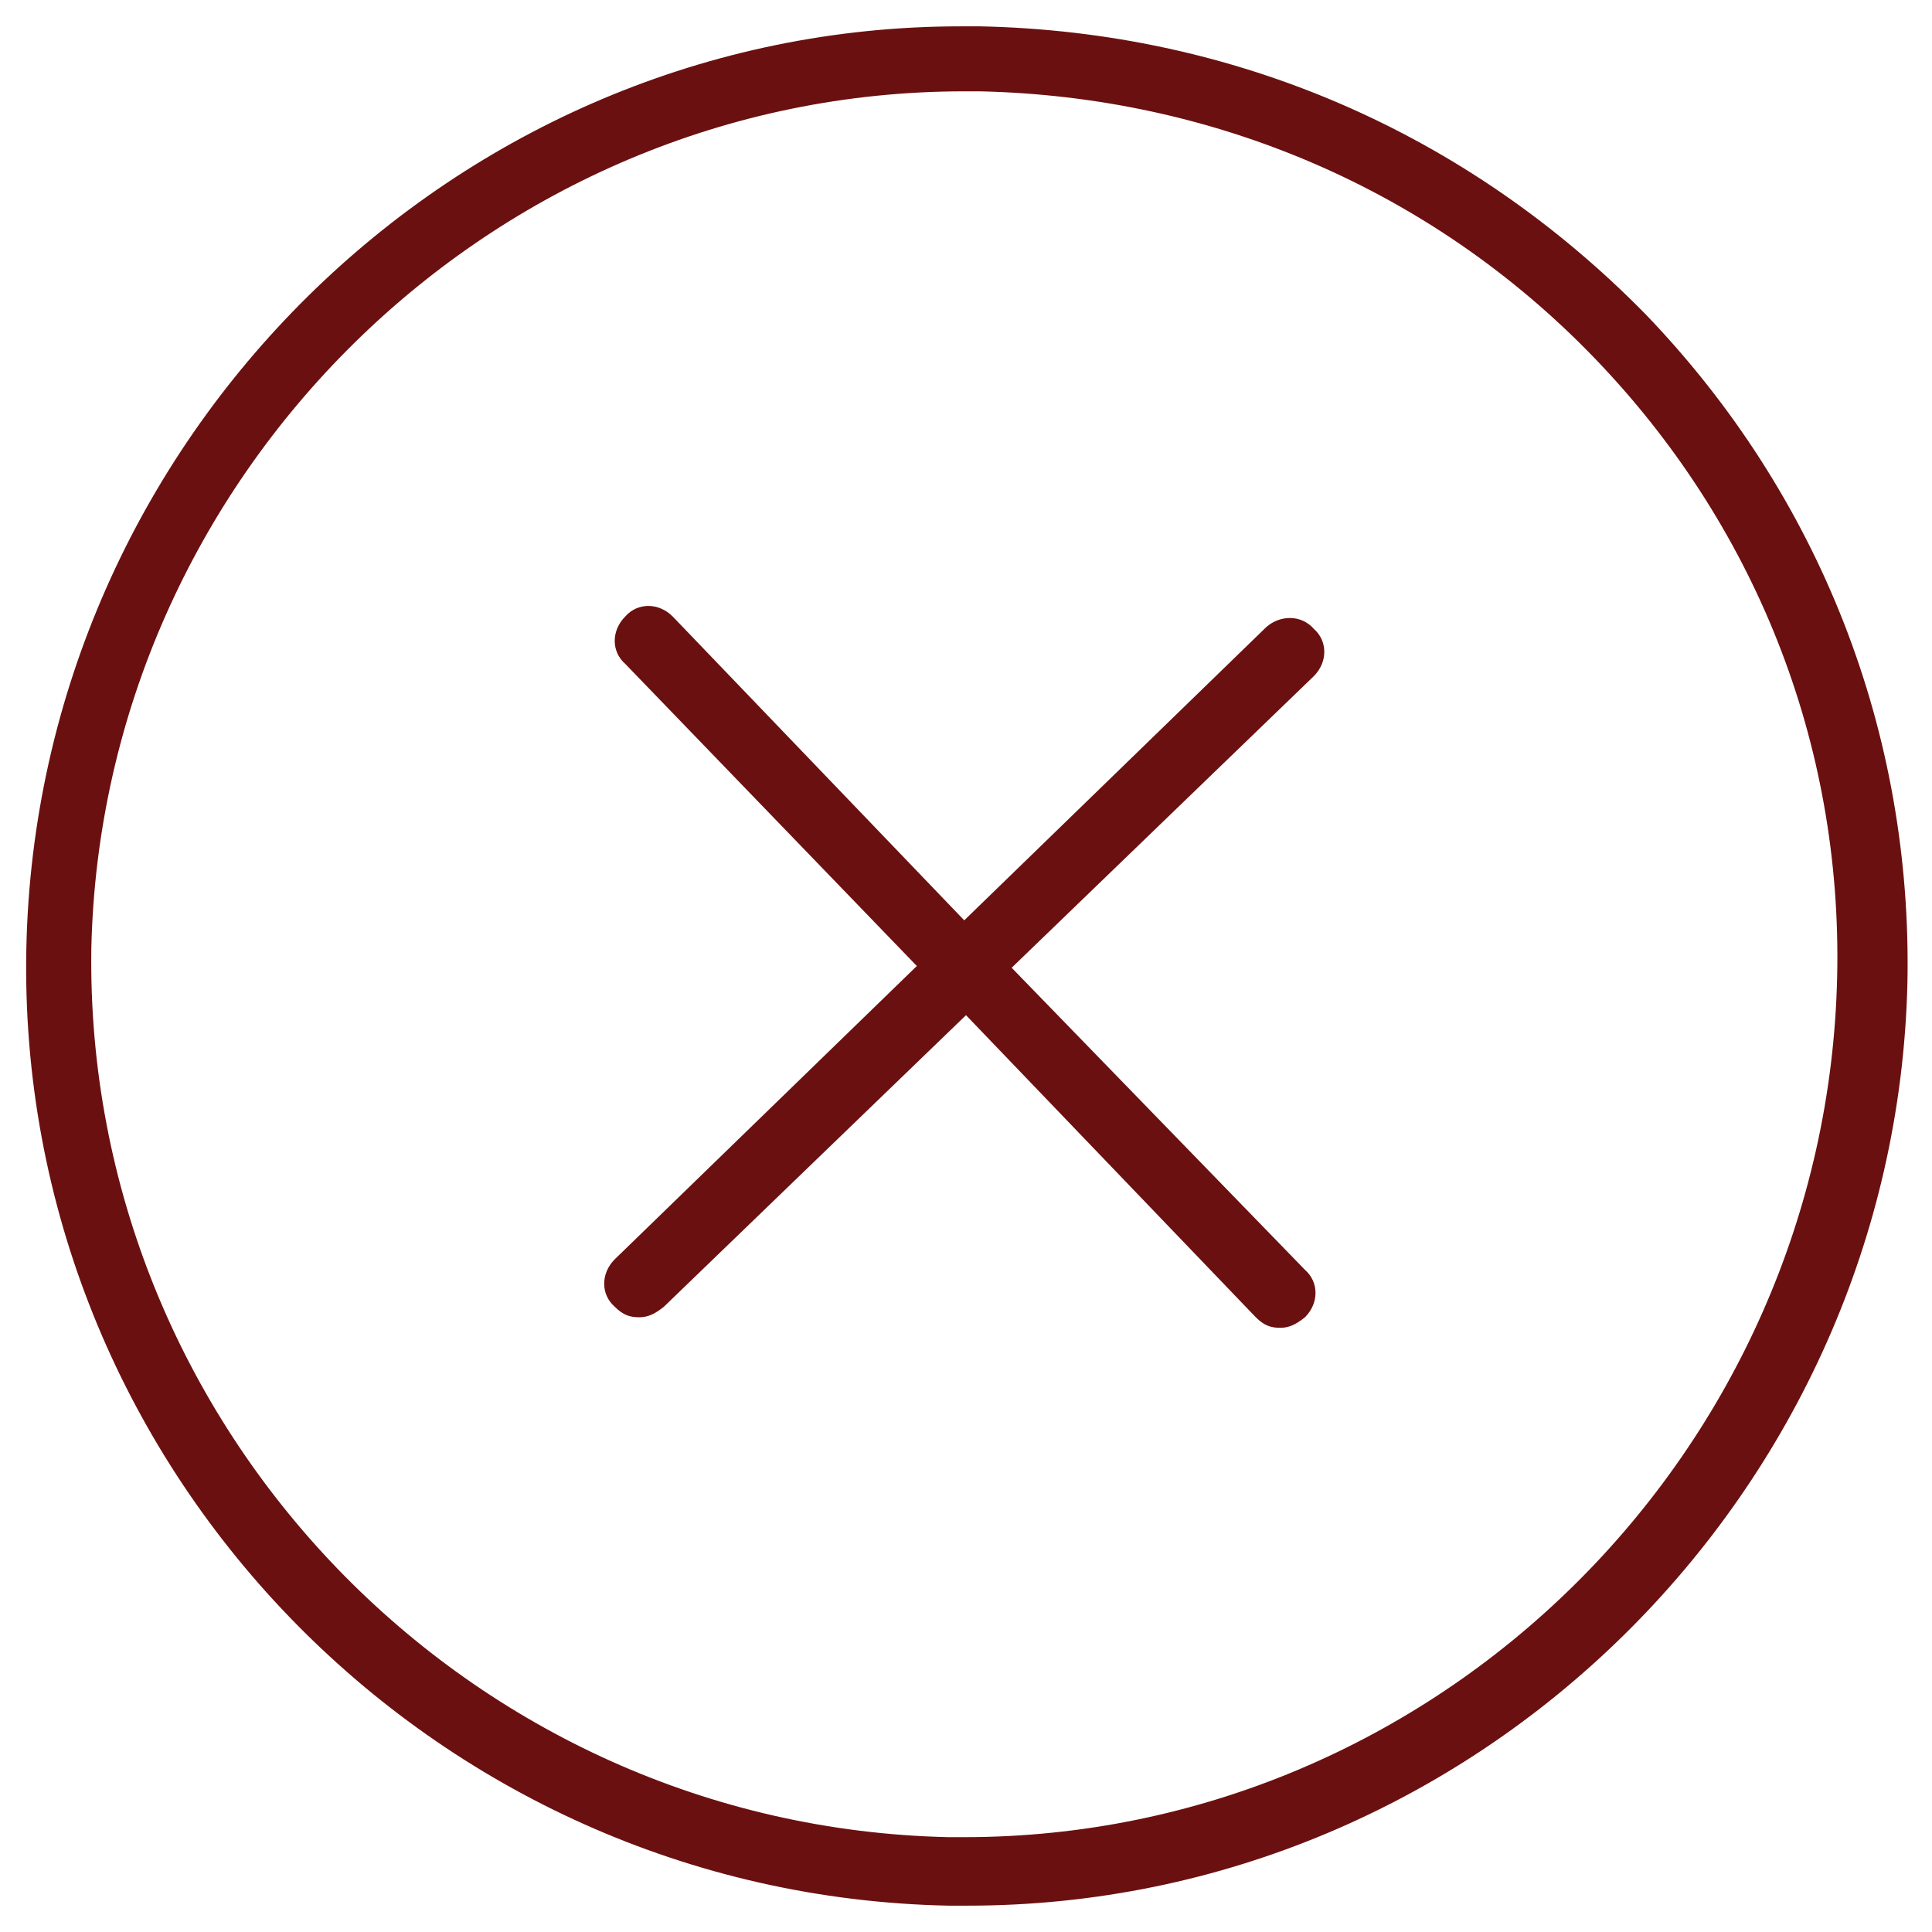 <?xml version="1.0" encoding="utf-8"?>
<!-- Generator: Adobe Illustrator 19.2.1, SVG Export Plug-In . SVG Version: 6.00 Build 0)  -->
<svg version="1.1" id="Layer_1" xmlns="http://www.w3.org/2000/svg" xmlns:xlink="http://www.w3.org/1999/xlink" x="0px" y="0px"
	 viewBox="0 0 110 110" style="enable-background:new 0 0 110 110;" xml:space="preserve">
<style type="text/css">
	.st0{fill:#6B1010;}
</style>
<g>
	<path class="st0" d="M55.8,1.5h-1.1C25.9,1.5,2.1,25,1.5,54c-0.6,29.4,23,53.9,52.5,54.5h1.1c29,0,52.8-23.6,53.5-52.5
		c0.3-14.3-5-27.8-14.9-38.1C83.5,7.5,70.2,1.8,55.8,1.5z M54.9,104.6H54C26.7,104,4.8,81.3,5.2,54C5.8,27.1,28,5.2,54.9,5.2h0.9
		c13.3,0.3,25.7,5.6,34.9,15.1s14.2,22,13.9,35.3C104,82.7,81.8,104.6,54.9,104.6z"/>
	<path class="st0" d="M72.1,35.7L54.9,52.4L38.3,35.1c-0.8-0.8-2-0.8-2.7,0c-0.8,0.8-0.8,2,0,2.7l16.6,17.2L35,71.7
		c-0.8,0.8-0.8,2,0,2.7c0.5,0.5,0.9,0.6,1.4,0.6s0.9-0.2,1.4-0.6l17.2-16.6L71.5,75c0.5,0.5,0.9,0.6,1.4,0.6s0.9-0.2,1.4-0.6
		c0.8-0.8,0.8-2,0-2.7L57.6,55.1l17.2-16.6c0.8-0.8,0.8-2,0-2.7C74.1,35,72.9,35,72.1,35.7z"/>
</g>
</svg>
